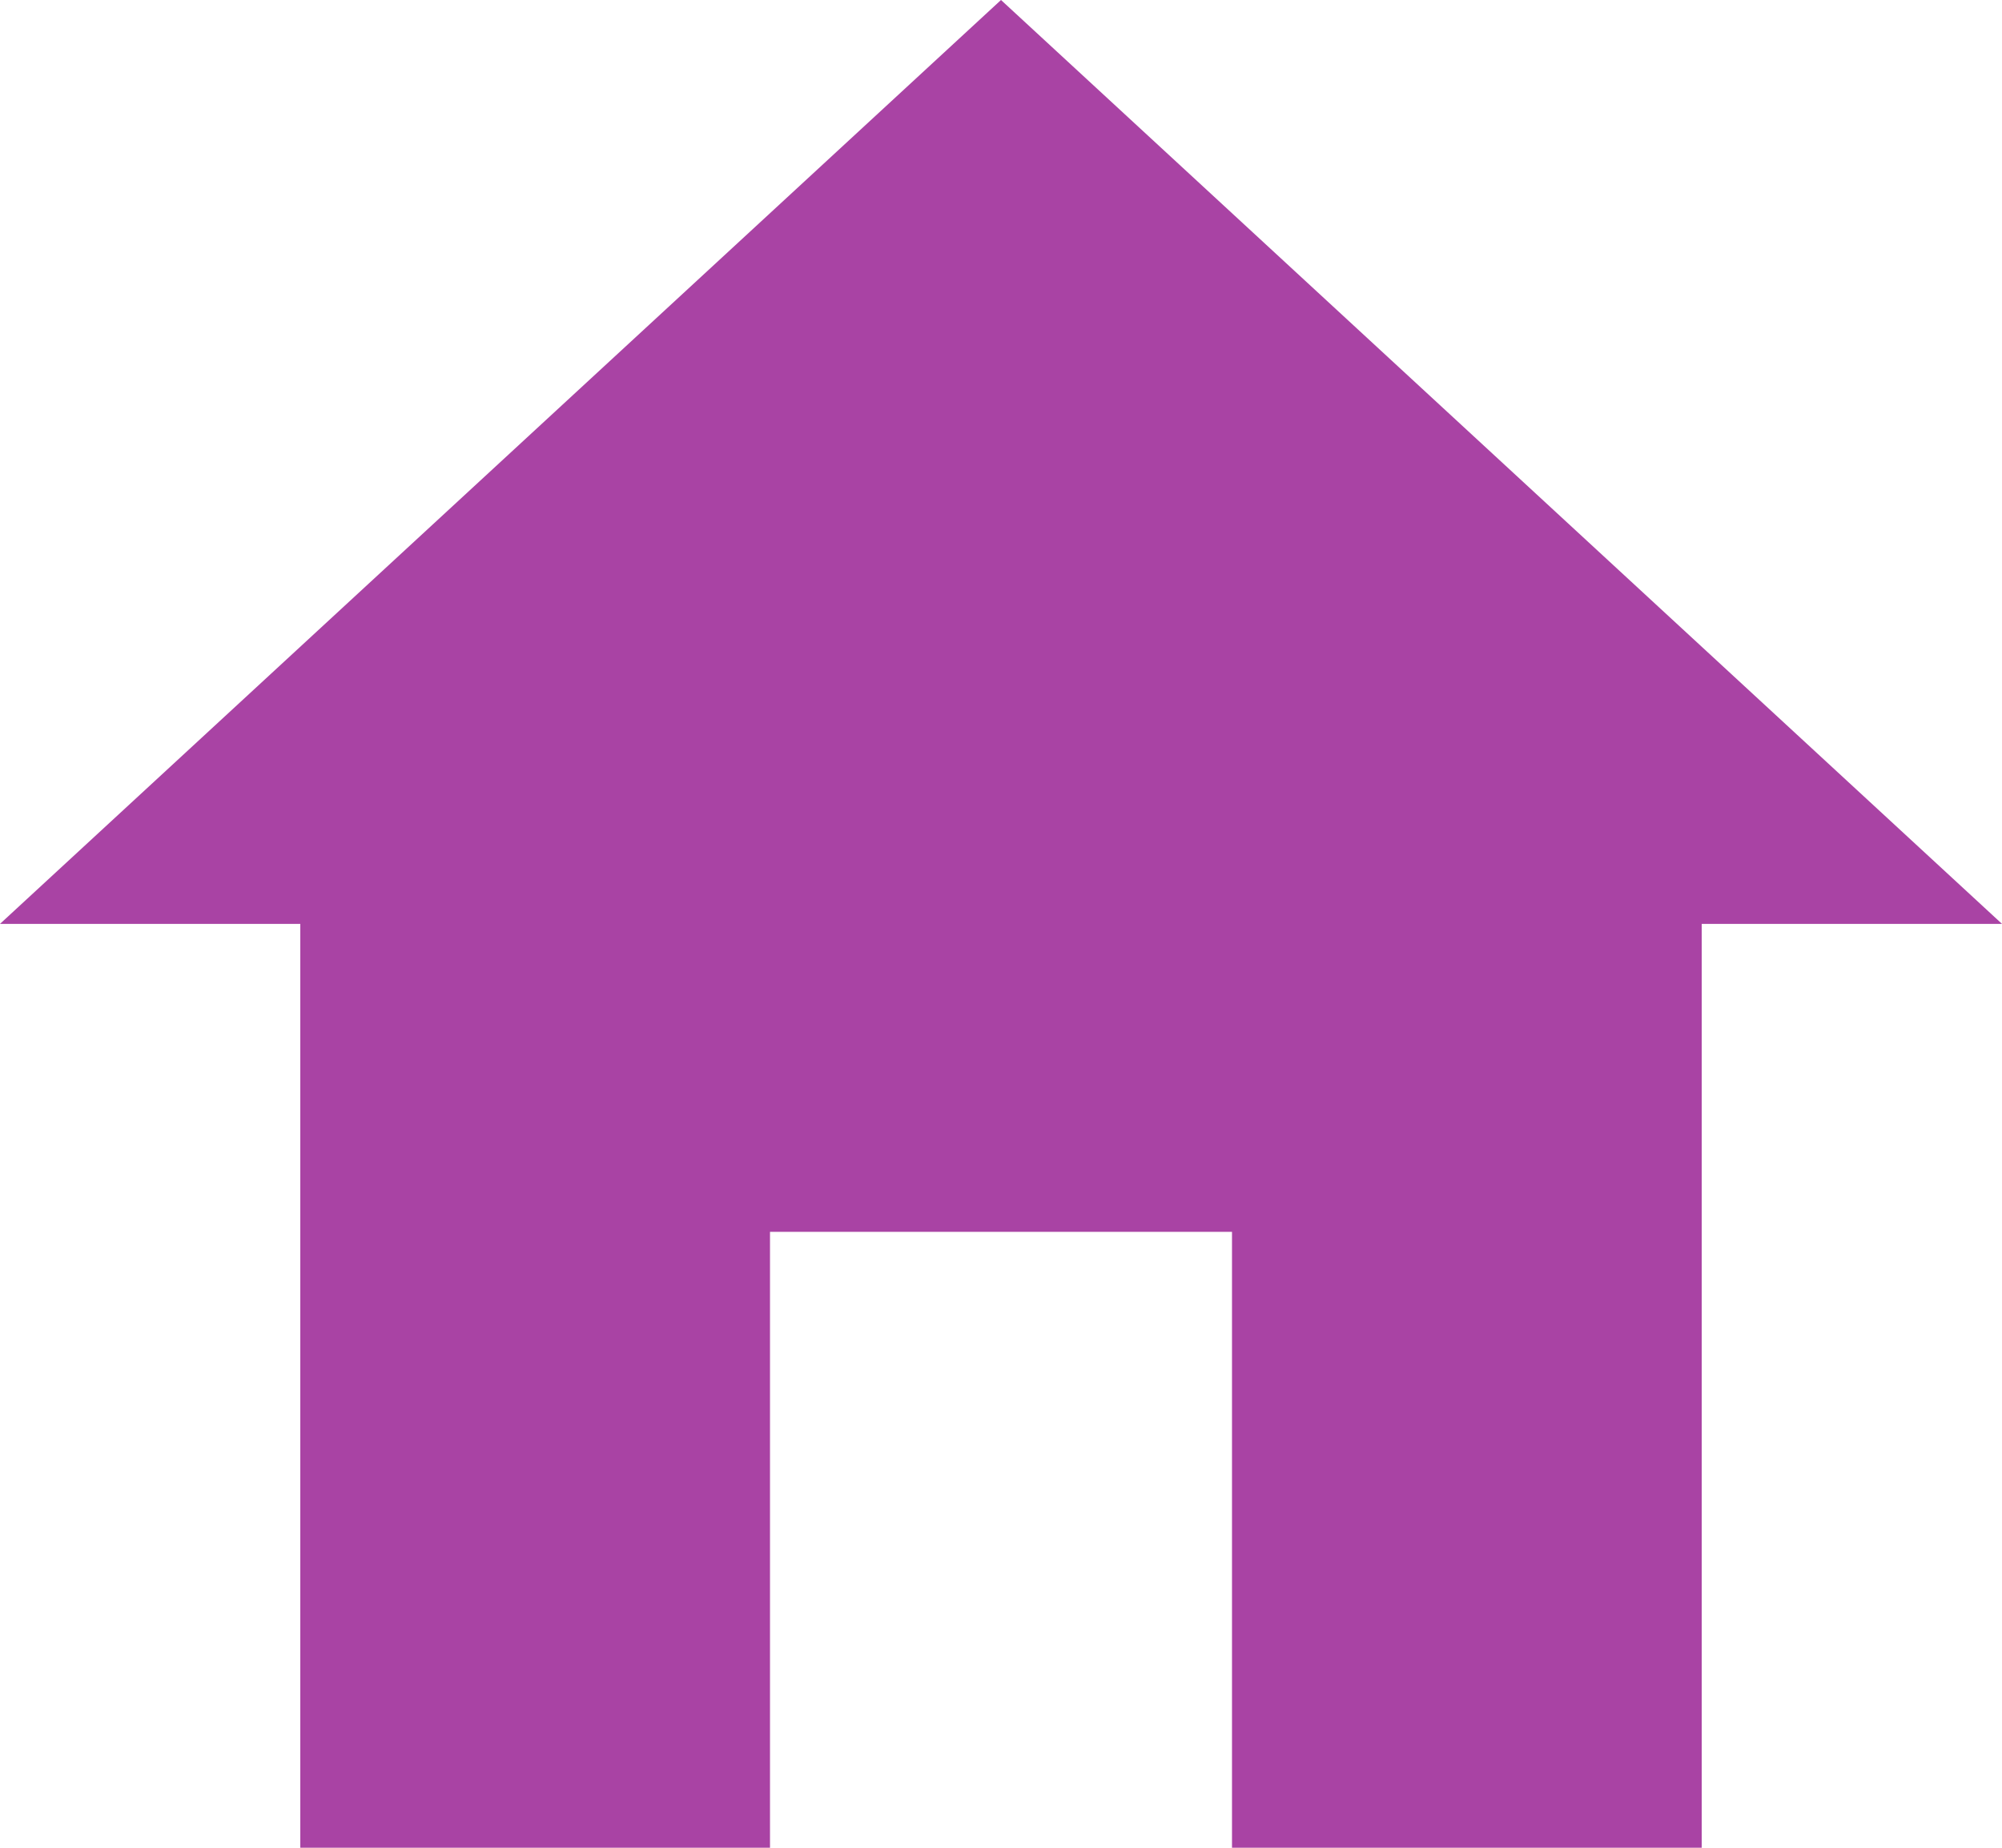 <svg xmlns="http://www.w3.org/2000/svg" width="26" height="24" viewBox="0 0 26 24">
  <path id="Icon_ionic-md-home" data-name="Icon ionic-md-home" d="M13.375,28.5v-8h6v8h6.1v-12h3.9l-13-12-13,12h3.9v12Z" transform="translate(-3.375 -4.5)" fill="#a943a4"/>
</svg>
